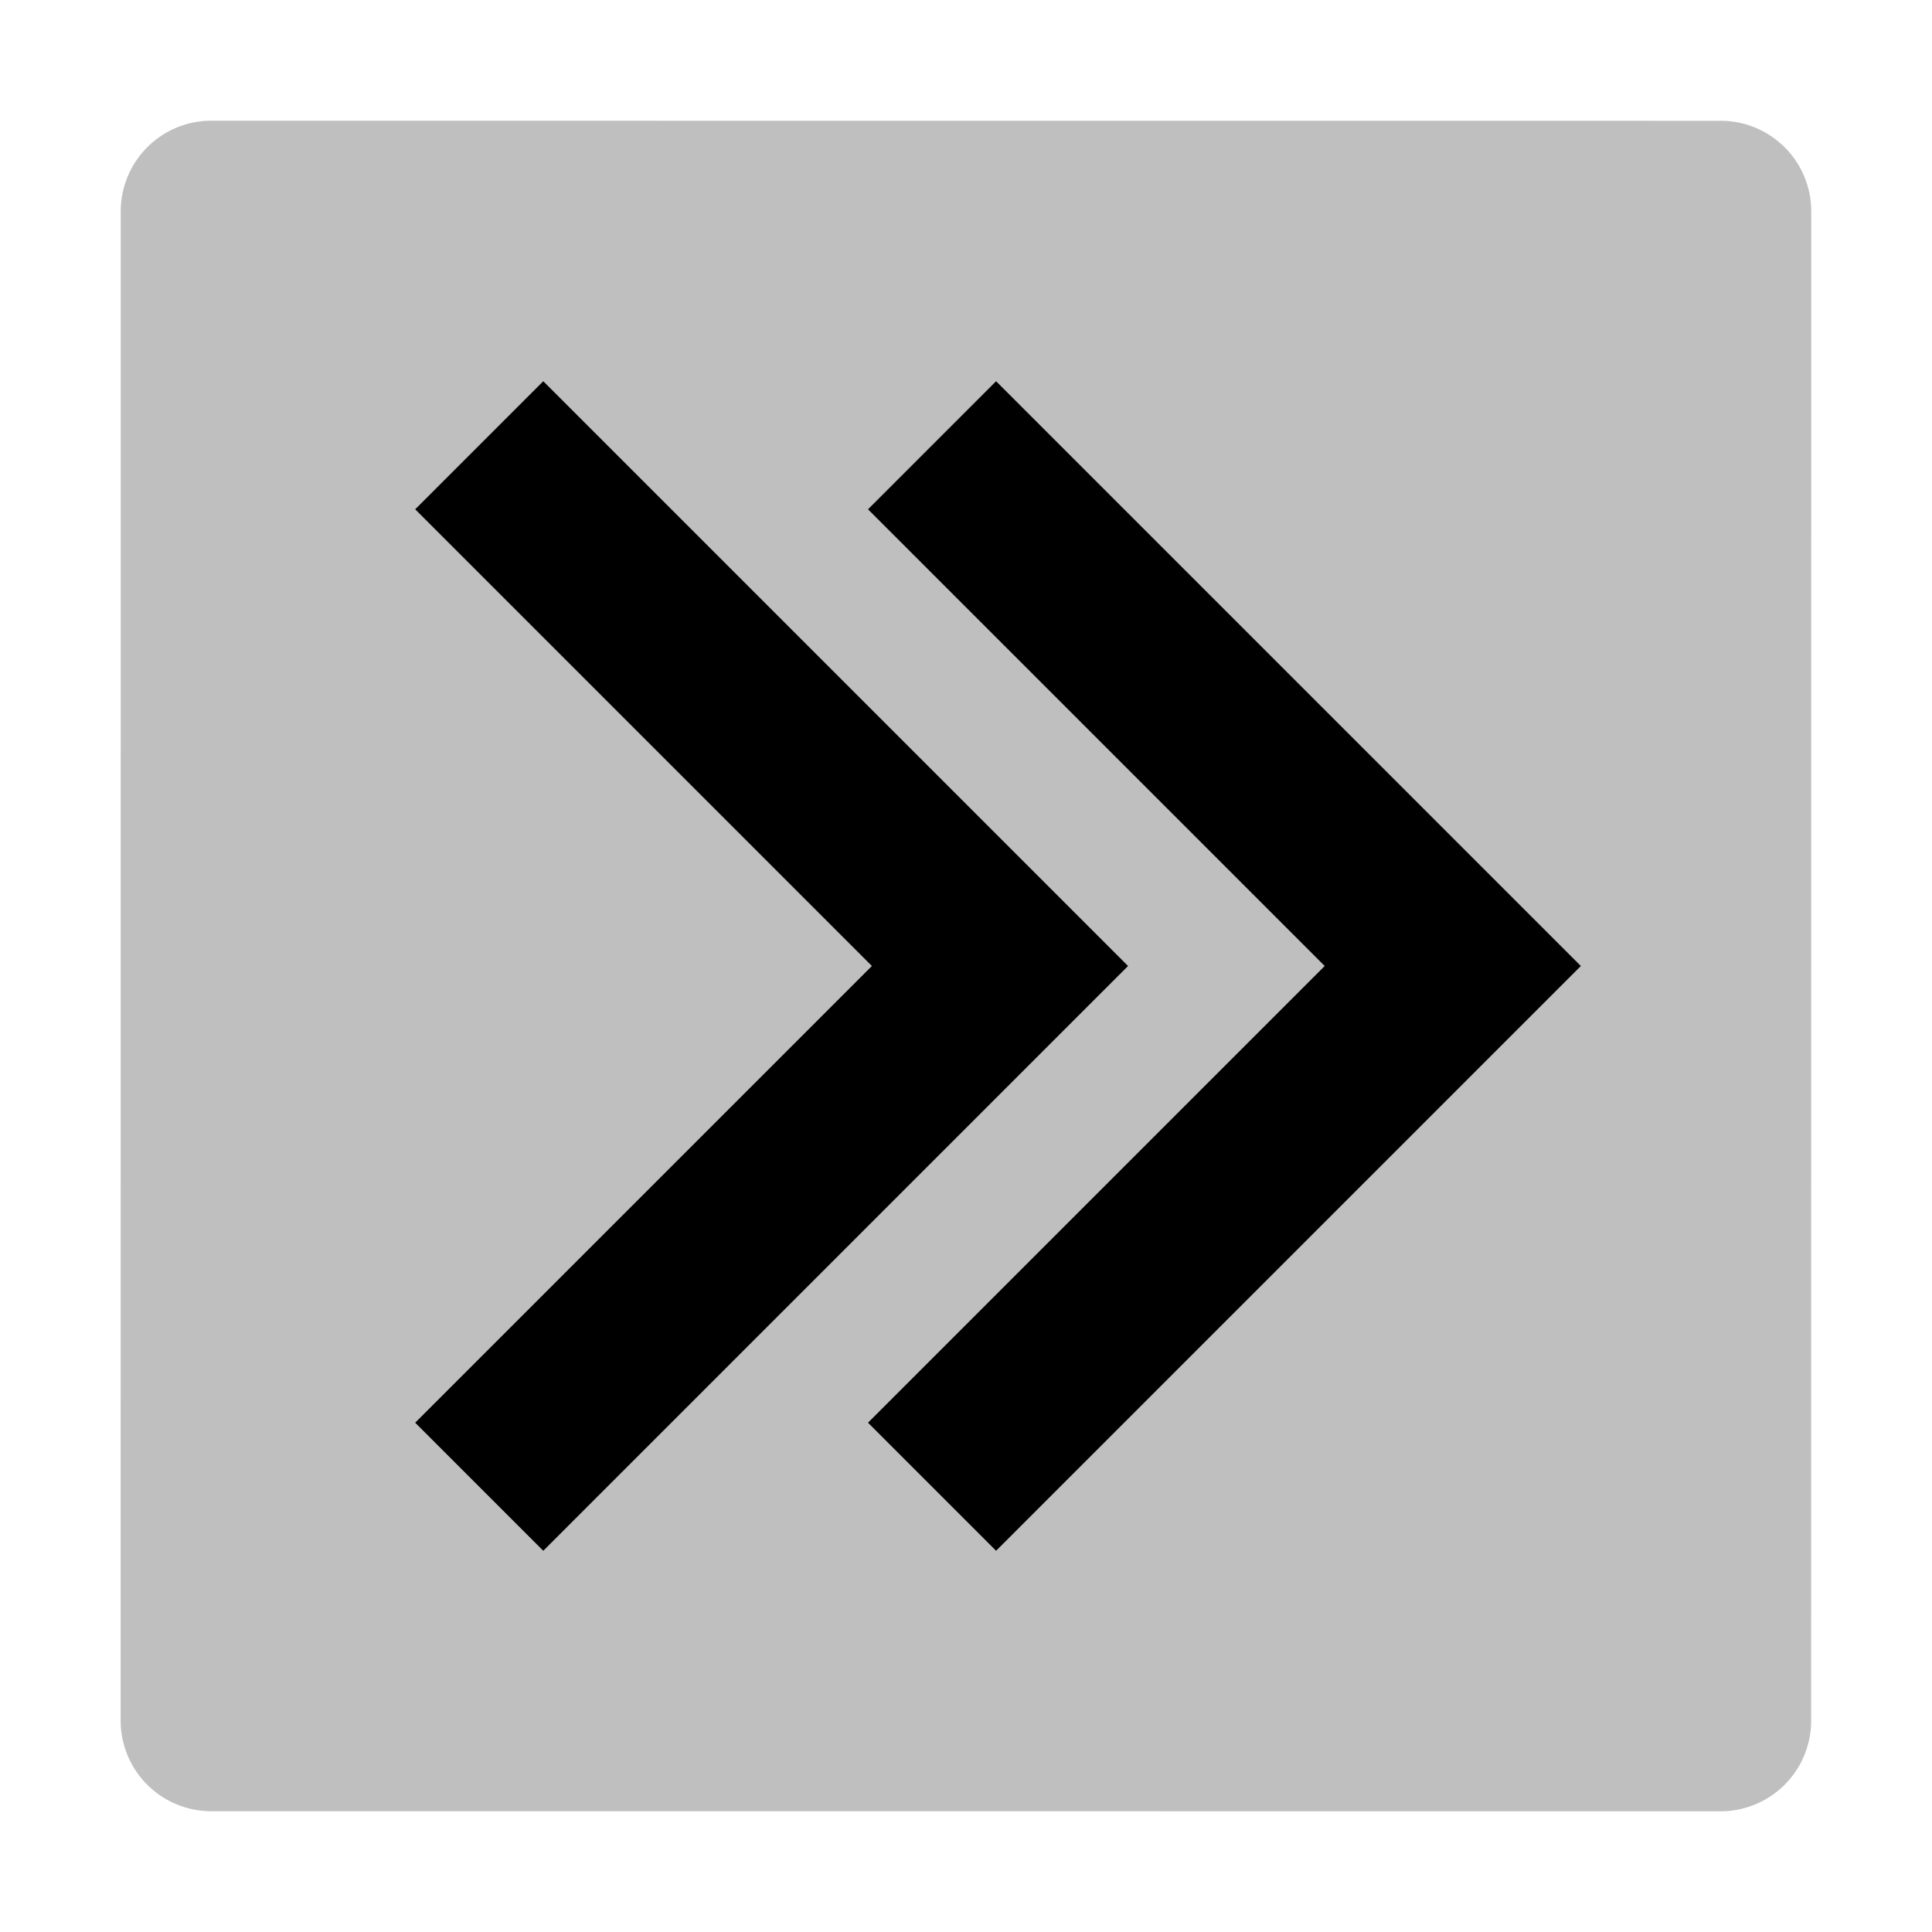 <svg id="export" xmlns="http://www.w3.org/2000/svg" viewBox="0 0 512 512">
  <defs>
    <style>
      .cls-1, .cls-2 {
        fill:currentColor;
      }

      .cls-1 {
        opacity: 0.25;
      }
    </style>
  </defs>
  <title>chevron-double-right-alt</title>
  <path class="cls-1" d="M455.998,32.011l-400-.021a24,24,0,0,0-24.001,23.999l-.022,400a24.001,24.001,0,0,0,23.999,24.001l400,.021a24,24,0,0,0,24.001-23.999l.022-400A24,24,0,0,0,455.998,32.011Z"/>
  <polygon class="cls-2" points="143.971 410.971 298.941 256 143.971 101.029 110.029 134.971 231.059 256 110.029 377.029 143.971 410.971"/>
  <polygon class="cls-2" points="230.029 377.029 263.971 410.971 418.941 256 263.971 101.029 230.029 134.971 351.059 256 230.029 377.029"/>
</svg>
